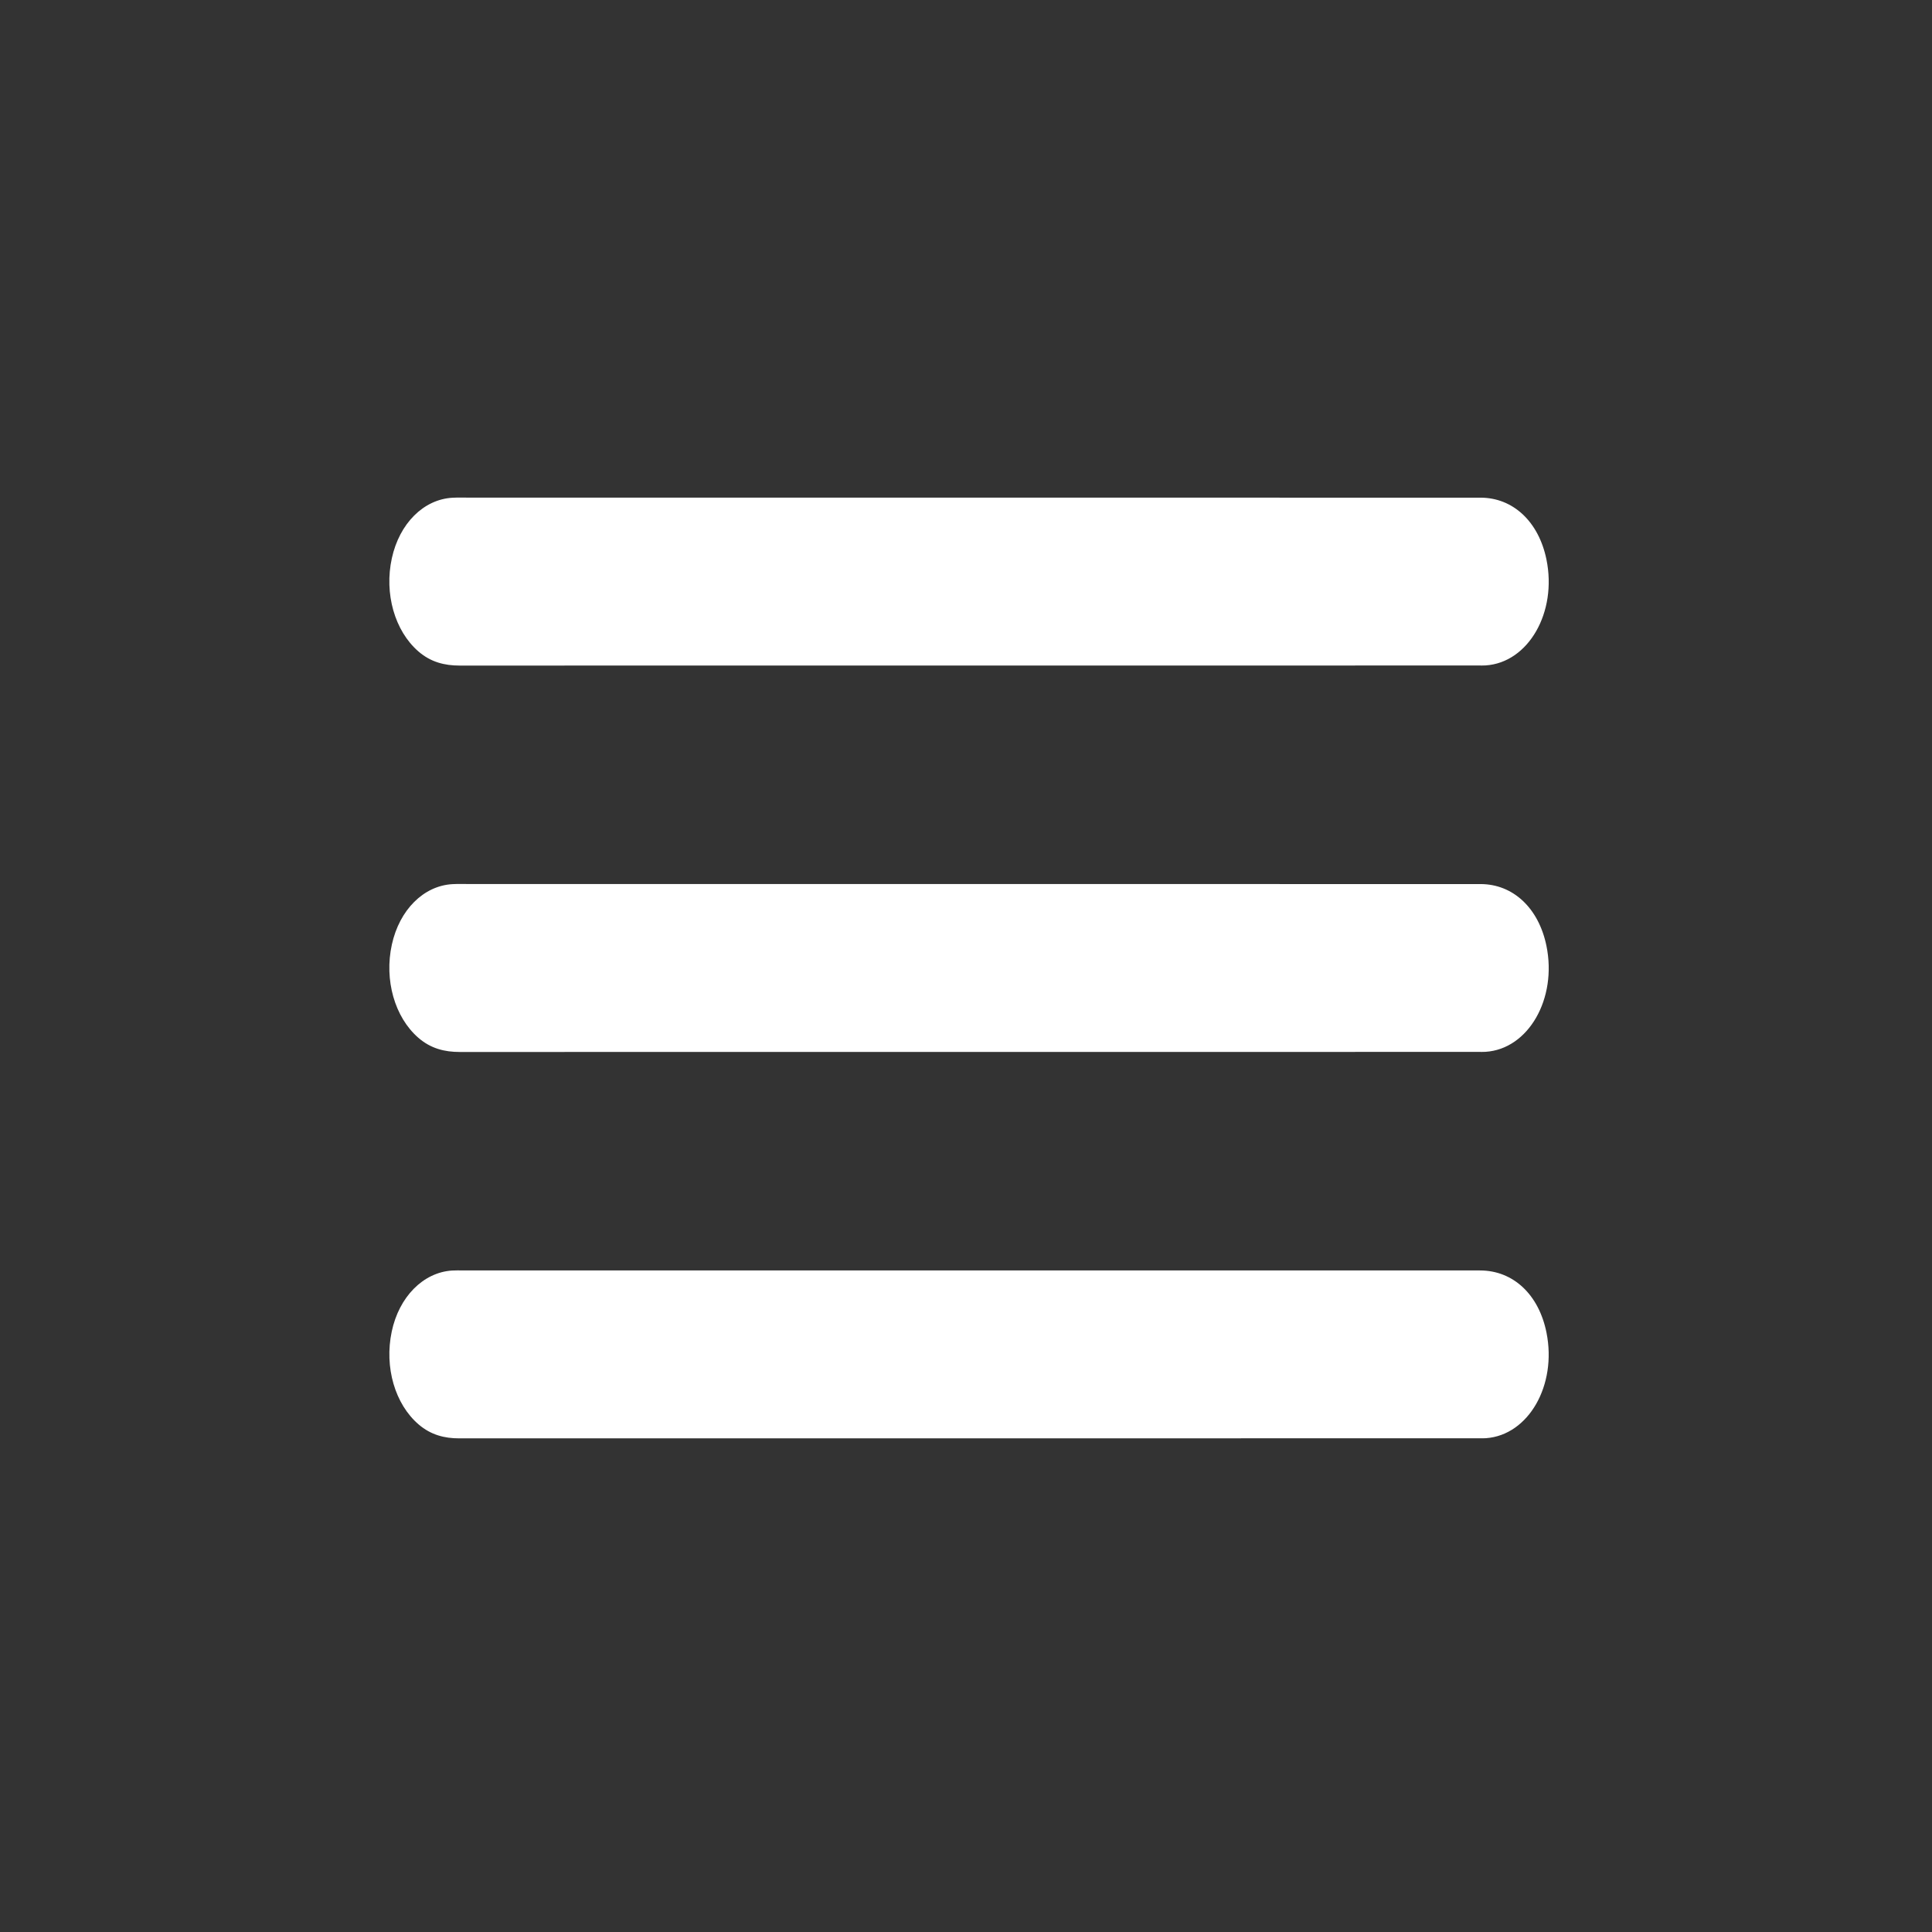 <?xml version="1.0" encoding="utf-8"?>
<!-- Generator: Adobe Illustrator 17.0.0, SVG Export Plug-In . SVG Version: 6.00 Build 0)  -->
<!DOCTYPE svg PUBLIC "-//W3C//DTD SVG 1.1//EN" "http://www.w3.org/Graphics/SVG/1.1/DTD/svg11.dtd">
<svg version="1.1" id="Layer_1" xmlns="http://www.w3.org/2000/svg" xmlns:xlink="http://www.w3.org/1999/xlink" x="0px" y="0px"
	 width="980px" height="980px" viewBox="0 0 980 980" enable-background="new 0 0 980 980" xml:space="preserve" preserveAspectRatio="none">
<rect x="0" y="0" width="980" height="980" fill="#333333" stroke="none"/>
<path fill="#FFFFFF" d="M491.505,252.426c86.491,0,172.982-0.016,259.473,0.014c16.558,0.006,29.5,12.199,33.435,31.268
	c5.541,26.853-9.134,52.446-30.87,53.824c-1.164,0.074-2.333,0.041-3.499,0.041c-172.315,0.002-344.63-0.008-516.946,0.033
	c-7.503,0.002-14.565-1.698-20.898-7.203c-11.998-10.429-17.366-29.309-13.438-47.253c3.858-17.625,16.105-29.871,30.772-30.676
	c2.995-0.164,5.998-0.049,8.998-0.049C322.856,252.425,407.18,252.426,491.505,252.426z"/>
<path fill="#FFFFFF" d="M491.505,448.426c86.491,0,172.982-0.016,259.473,0.014c16.558,0.006,29.505,12.203,33.435,31.268
	c5.537,26.86-9.134,52.447-30.871,53.824c-1.164,0.074-2.333,0.041-3.499,0.041c-172.315,0.002-344.63-0.008-516.945,0.034
	c-7.503,0.002-14.565-1.698-20.898-7.203c-11.998-10.429-17.366-29.309-13.438-47.253c3.858-17.625,16.105-29.871,30.772-30.676
	c2.995-0.164,5.999-0.049,8.998-0.049C322.856,448.425,407.18,448.426,491.505,448.426z"/>
<path fill="#FFFFFF" d="M491.748,644.424c86.324,0,172.649-0.012,258.973,0.011c16.876,0.005,29.877,12.242,33.739,31.582
	c5.329,26.685-9.128,51.919-30.661,53.498c-1.163,0.085-2.332,0.057-3.499,0.057c-172.482,0.002-344.964-0.006-517.446,0.031
	c-7.331,0.002-14.238-1.709-20.444-7.009c-12.062-10.301-17.512-29.065-13.716-47.122c3.704-17.617,15.924-30.021,30.582-30.994
	c1.829-0.121,3.665-0.052,5.499-0.052C320.432,644.423,406.09,644.424,491.748,644.424z"/>
</svg>
